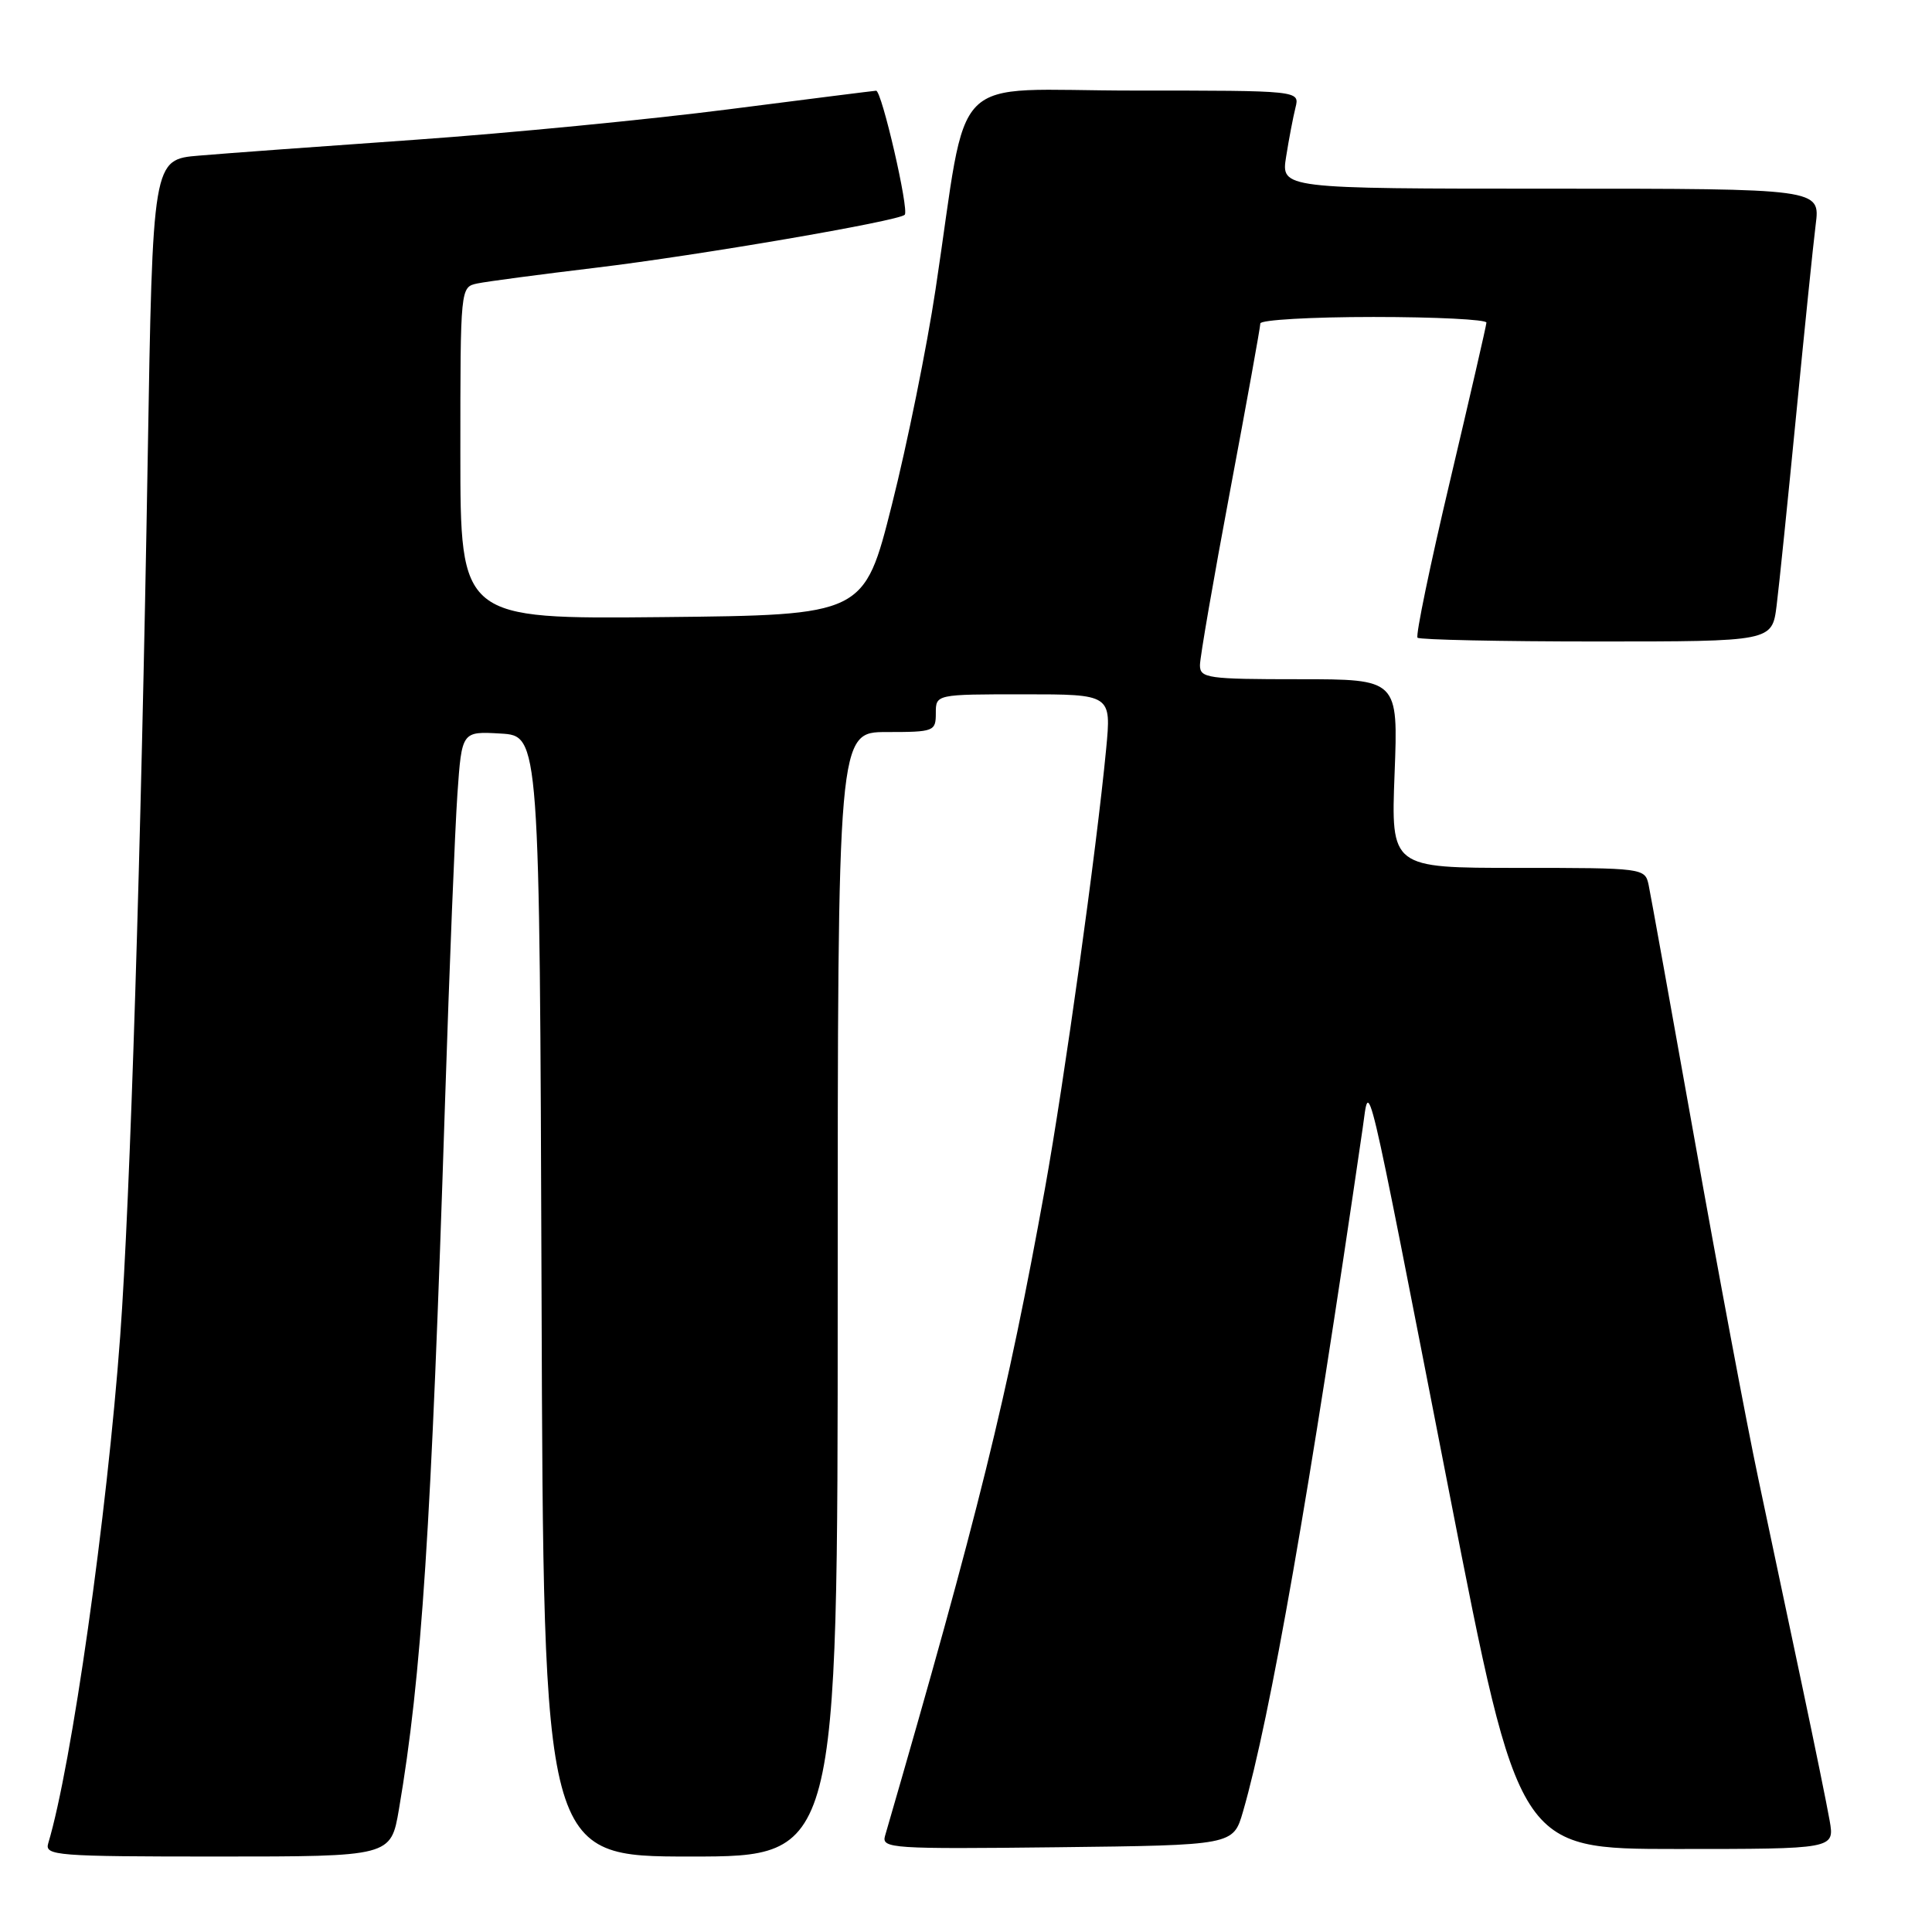 <?xml version="1.0" encoding="UTF-8" standalone="no"?>
<!DOCTYPE svg PUBLIC "-//W3C//DTD SVG 1.1//EN" "http://www.w3.org/Graphics/SVG/1.1/DTD/svg11.dtd" >
<svg xmlns="http://www.w3.org/2000/svg" xmlns:xlink="http://www.w3.org/1999/xlink" version="1.1" viewBox="0 0 256 256">
 <g >
 <path fill="currentColor"
d=" M 52.86 239.75 C 55.87 222.09 57.14 202.70 58.97 146.00 C 59.55 128.12 60.29 109.77 60.61 105.20 C 61.19 96.90 61.19 96.90 66.34 97.20 C 71.50 97.50 71.50 97.50 71.76 171.75 C 72.01 246.00 72.01 246.00 91.51 246.00 C 111.00 246.00 111.00 246.00 111.00 171.50 C 111.00 97.00 111.00 97.00 117.50 97.00 C 123.77 97.00 124.00 96.91 124.00 94.50 C 124.00 92.00 124.00 92.00 135.63 92.00 C 147.26 92.00 147.26 92.00 146.57 99.25 C 145.31 112.48 141.02 143.30 138.46 157.50 C 133.48 185.06 129.63 200.66 117.27 243.27 C 116.79 244.93 118.18 245.02 140.09 244.77 C 163.41 244.50 163.41 244.50 164.70 240.06 C 168.33 227.51 173.51 197.90 180.56 149.50 C 181.49 143.08 180.70 139.76 192.03 197.75 C 201.25 245.00 201.25 245.00 222.17 245.00 C 243.09 245.00 243.09 245.00 242.44 241.25 C 242.08 239.19 240.45 231.20 238.82 223.50 C 237.19 215.80 234.57 203.43 233.00 196.00 C 231.42 188.57 227.62 168.32 224.54 151.00 C 221.45 133.68 218.71 118.49 218.45 117.25 C 217.97 115.03 217.77 115.00 201.13 115.00 C 184.31 115.00 184.31 115.00 184.79 102.50 C 185.27 90.00 185.27 90.00 172.14 90.00 C 160.00 90.00 159.00 89.86 159.00 88.14 C 159.00 87.12 160.80 76.71 163.00 65.00 C 165.20 53.29 167.00 43.33 167.00 42.86 C 167.00 42.39 173.75 42.00 182.00 42.00 C 190.25 42.00 196.98 42.34 196.96 42.75 C 196.94 43.16 194.76 52.61 192.13 63.75 C 189.49 74.89 187.56 84.22 187.83 84.50 C 188.11 84.77 198.79 85.00 211.57 85.00 C 234.81 85.00 234.81 85.00 235.41 80.25 C 235.74 77.64 236.90 66.28 238.00 55.00 C 239.10 43.72 240.26 32.36 240.59 29.75 C 241.19 25.00 241.19 25.00 205.47 25.00 C 169.74 25.00 169.74 25.00 170.42 20.75 C 170.79 18.41 171.35 15.49 171.66 14.25 C 172.22 12.00 172.22 12.00 150.21 12.00 C 125.19 12.00 128.45 8.72 123.96 38.38 C 122.81 46.01 120.21 58.84 118.18 66.88 C 114.50 81.50 114.50 81.50 87.75 81.77 C 61.00 82.03 61.00 82.03 61.00 60.04 C 61.00 38.04 61.00 38.04 63.25 37.56 C 64.49 37.30 71.58 36.36 79.00 35.47 C 92.56 33.84 119.03 29.30 119.88 28.46 C 120.49 27.85 116.83 11.99 116.09 12.02 C 115.76 12.04 106.95 13.15 96.50 14.49 C 86.05 15.83 67.38 17.65 55.00 18.52 C 42.62 19.39 29.74 20.33 26.37 20.62 C 20.23 21.13 20.23 21.13 19.57 60.82 C 18.70 112.84 17.25 158.98 15.93 177.00 C 14.17 200.92 9.49 233.95 6.39 244.25 C 5.90 245.88 7.43 246.00 28.83 246.00 C 51.79 246.00 51.79 246.00 52.86 239.75 Z "/>
</g>
</svg>